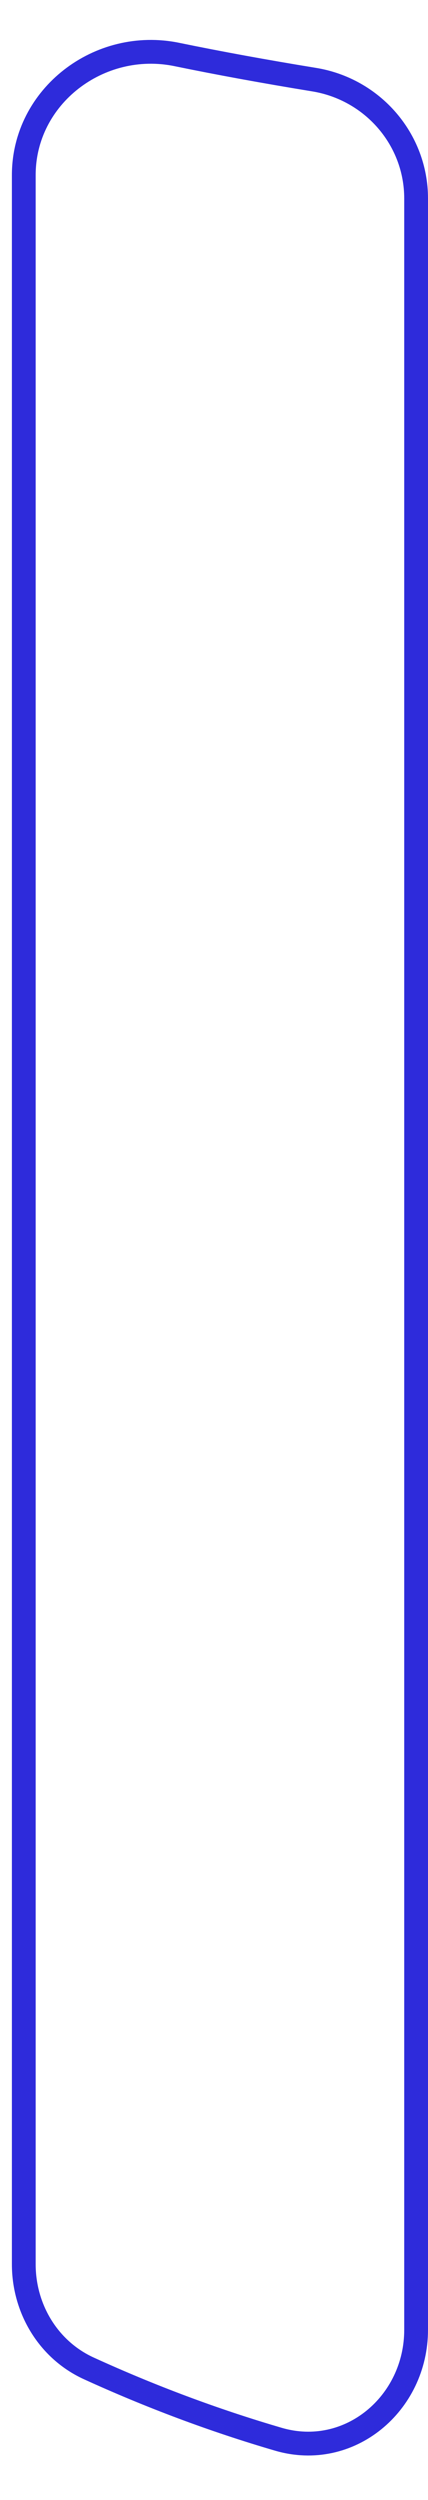 <svg width="18" height="105" viewBox="0 0 18 105" fill="none" xmlns="http://www.w3.org/2000/svg">
<path d="M13.213 3.345C15.669 3.747 17.5 5.848 17.5 8.336V97.849C17.5 100.956 14.689 103.318 11.708 102.446C8.979 101.649 6.309 100.645 3.737 99.471C2.036 98.695 1 96.966 1 95.096V7.356C1 4.037 4.182 1.62 7.434 2.288C9.208 2.653 11.125 3.004 13.213 3.345Z" stroke="#2E2BDB"/>
</svg>
